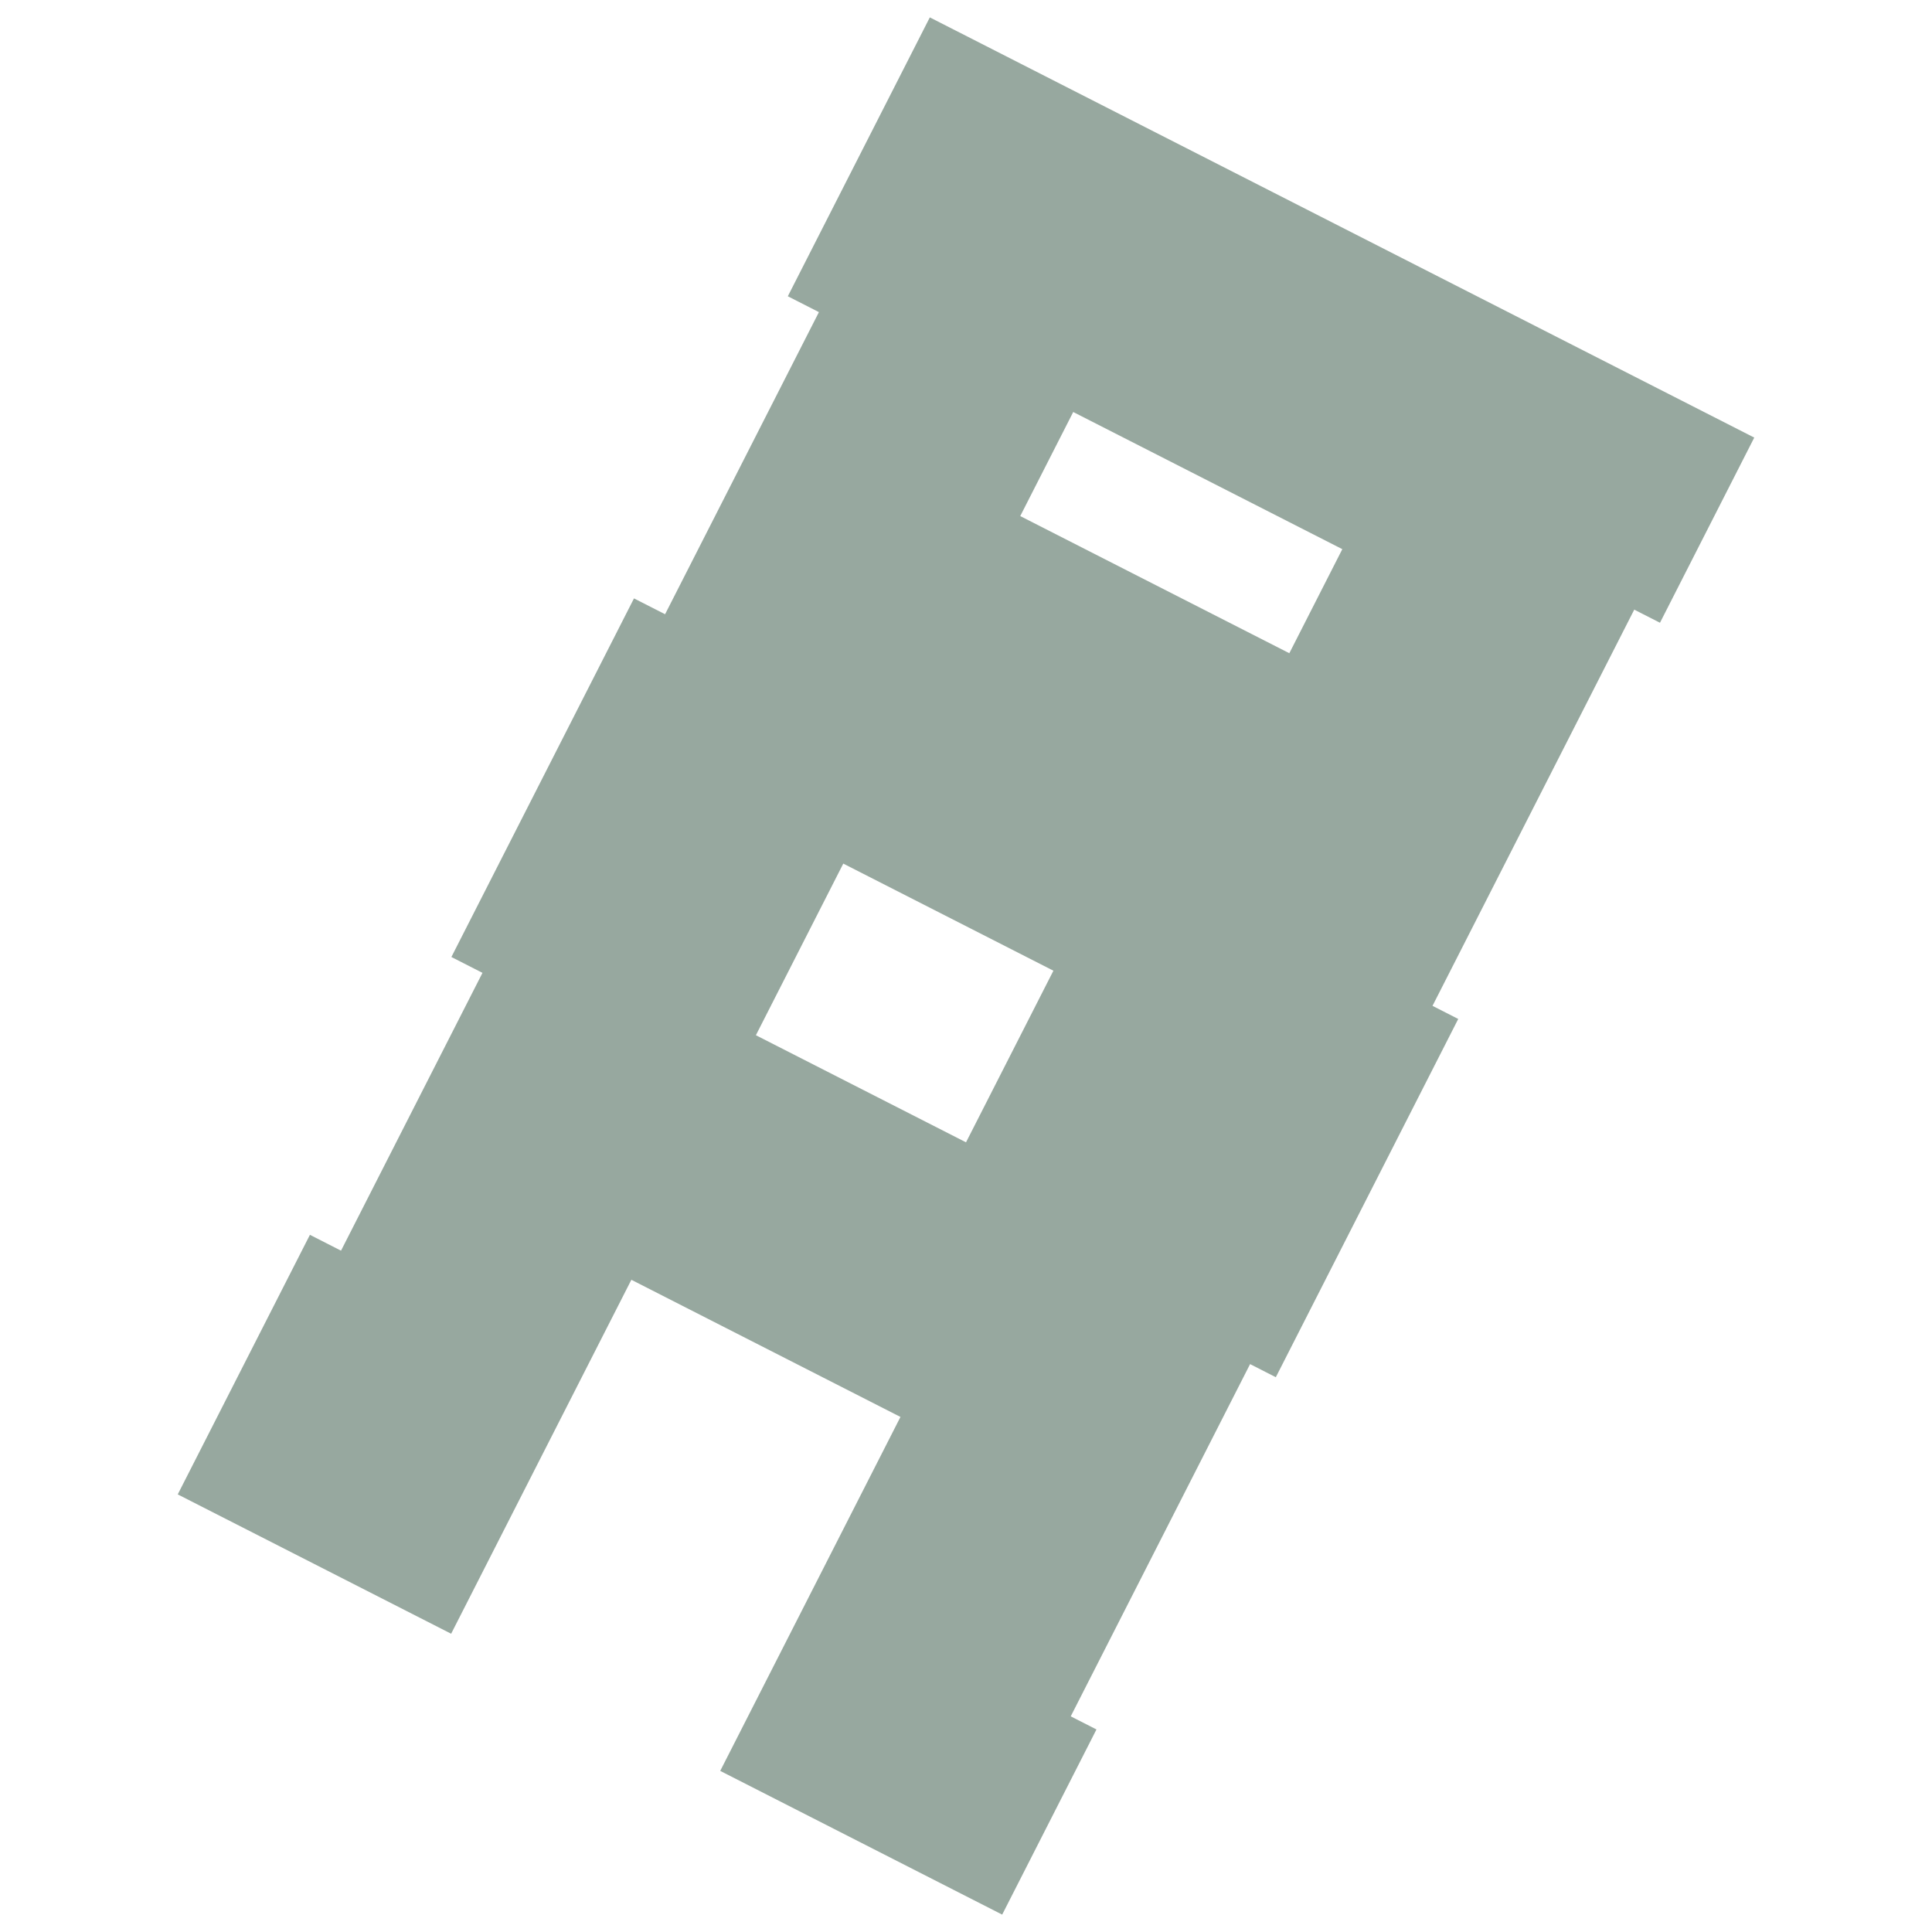 <svg width="1000" height="1000" viewBox="0 0 1000 1000" fill="none" xmlns="http://www.w3.org/2000/svg">
    <path fill-rule="evenodd" clip-rule="evenodd" d="M92 773.497L160.412 639.14L176.51 647.345L249.73 503.547L233.638 495.345L328.152 309.729L344.244 317.931L423.869 161.554L407.772 153.35L481.273 9L497.37 17.204L497.372 17.2L610.569 74.898L610.571 74.894L796.465 169.646L796.463 169.649L883.208 213.863L883.209 213.861L908 226.497L859.201 322.335L845.885 315.548L741.463 520.625L754.78 527.412L660.359 712.846L647.042 706.058L554.209 888.375L567.525 895.162L518.726 991L493.935 978.364L493.936 978.362L372.788 916.612L466.074 733.405L326.795 662.414L233.509 845.621L116.972 786.221L116.971 786.224L92 773.497ZM545.241 502.433L500.008 591.265L391.25 535.83L436.482 446.998L545.241 502.433ZM694.78 284.246L555.501 213.254L528.075 267.116L667.354 338.108L694.78 284.246Z" fill="#1a3f2b" fill-opacity="0.45" />
</svg>
    